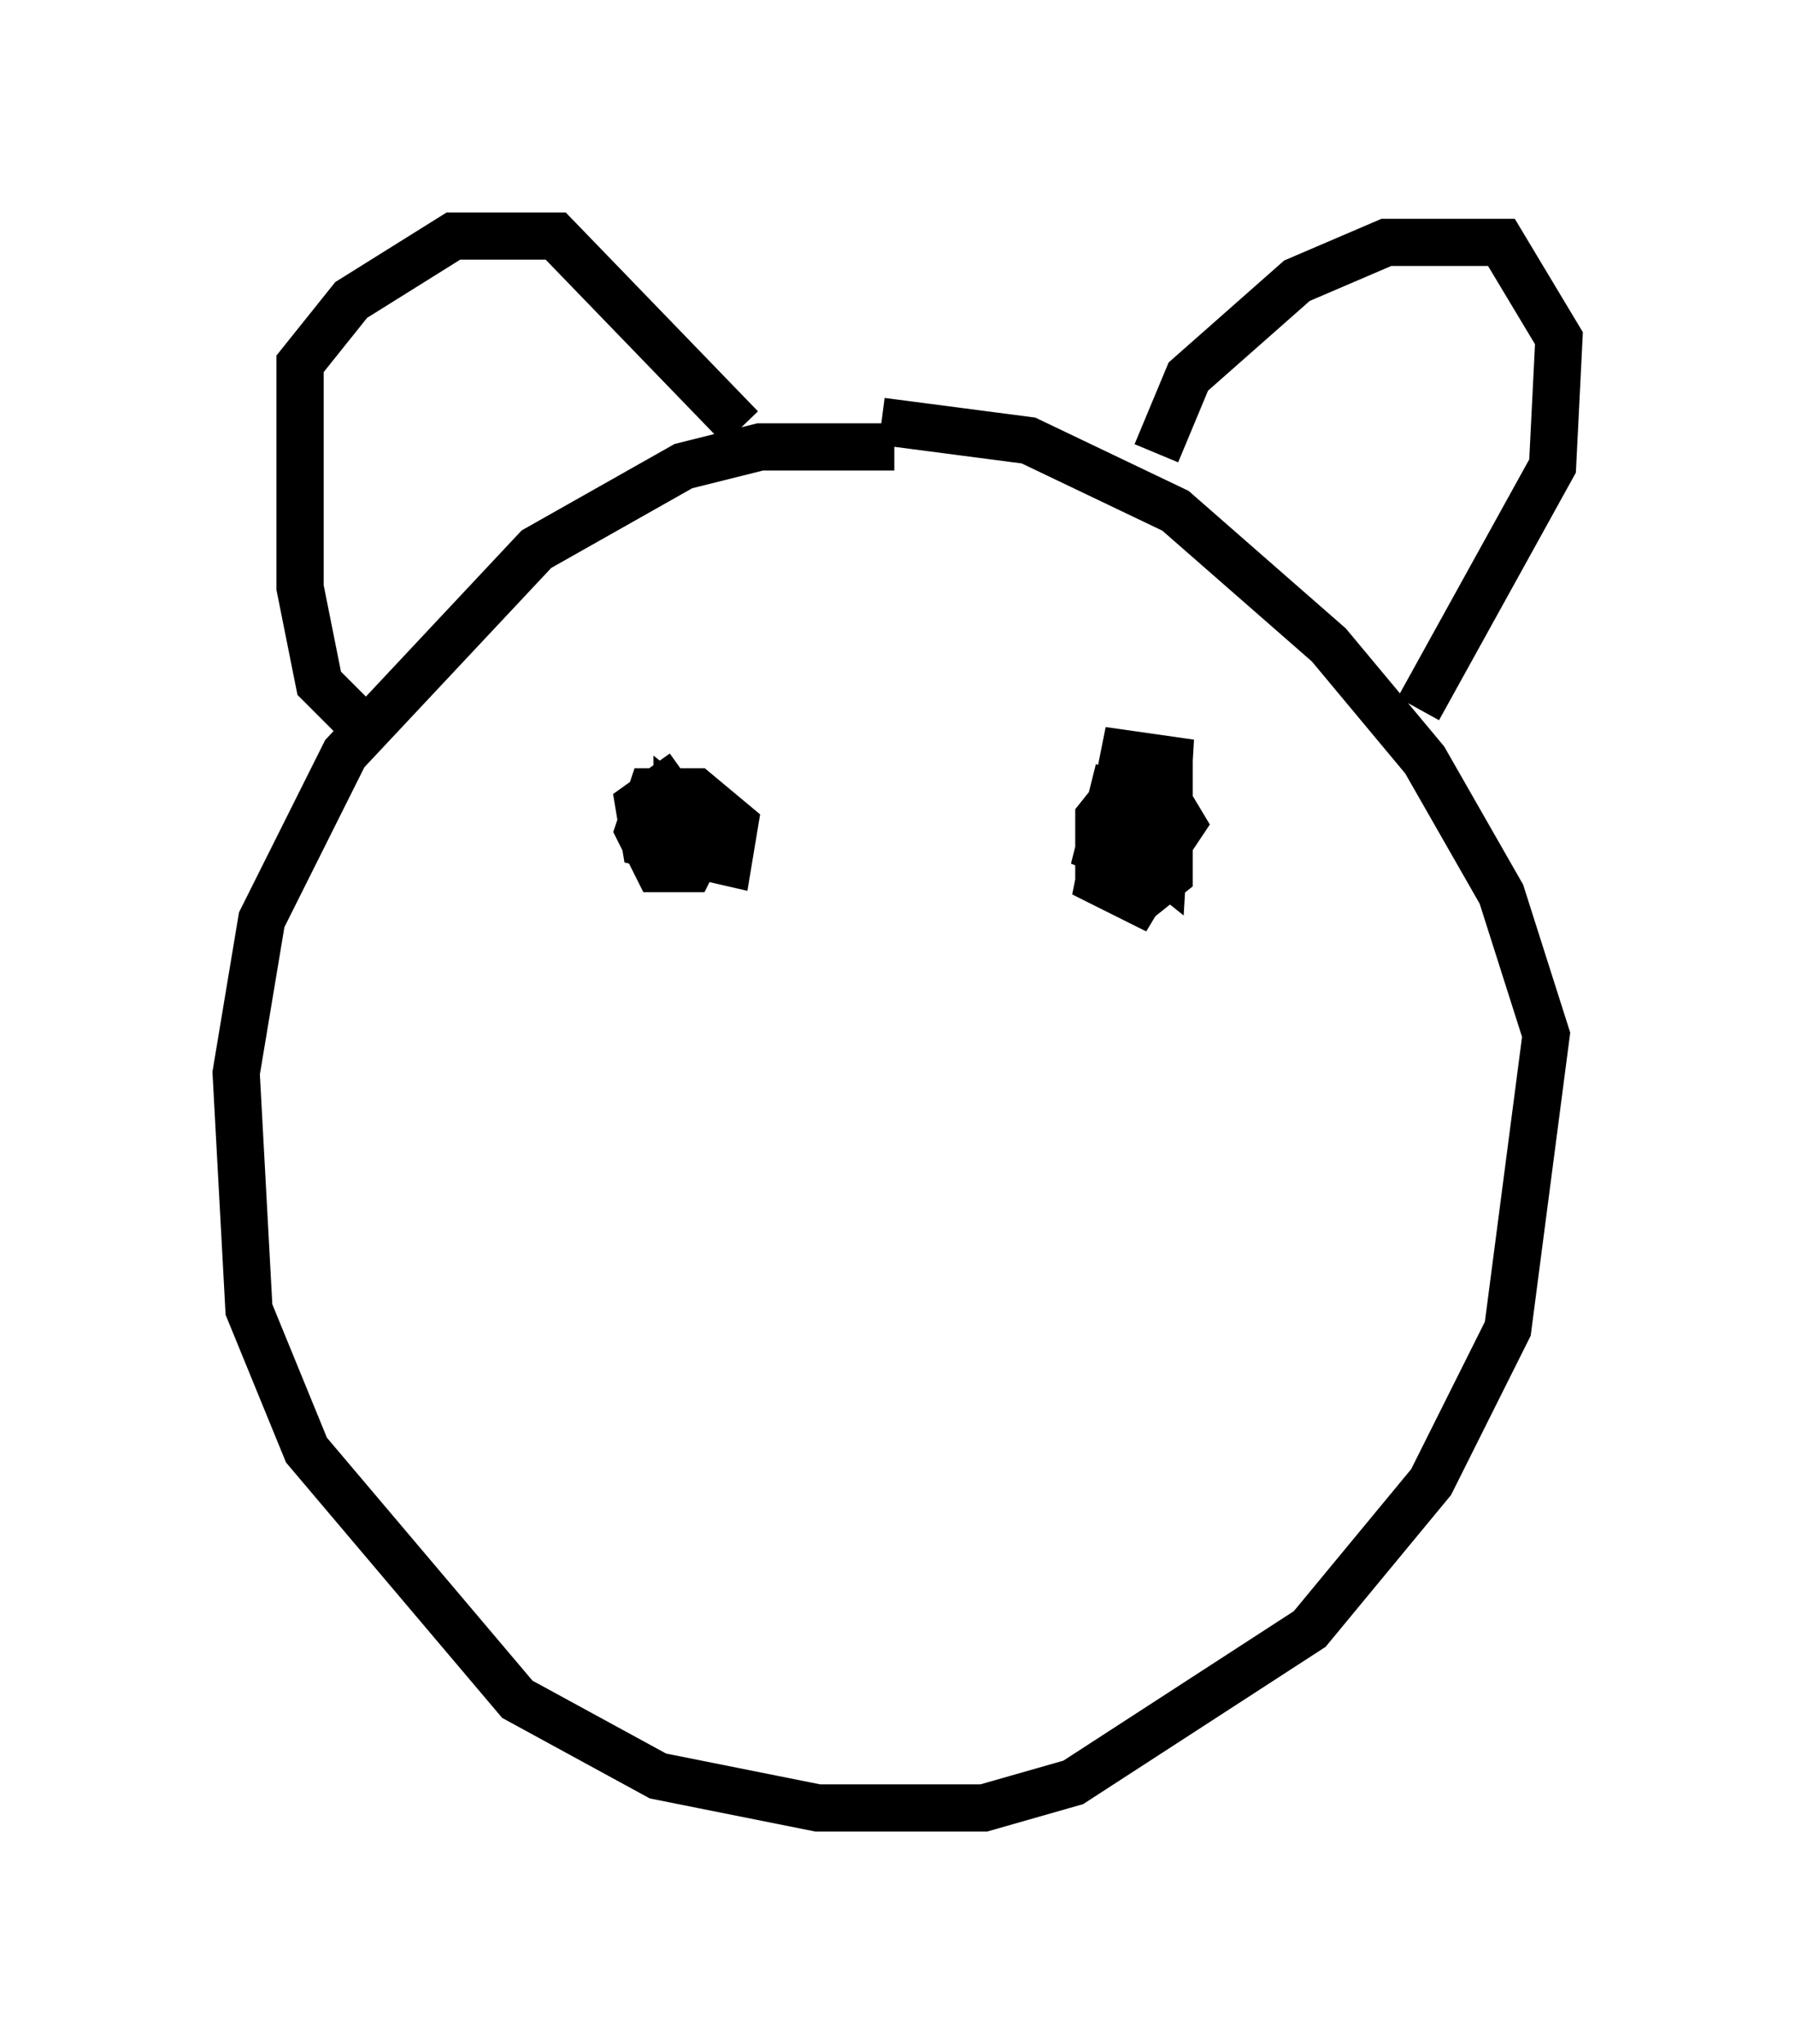 <?xml version="1.0" encoding="utf-8" ?>
<svg baseProfile="full" height="43.288" version="1.1" width="38.011" xmlns="http://www.w3.org/2000/svg" xmlns:ev="http://www.w3.org/2001/xml-events" xmlns:xlink="http://www.w3.org/1999/xlink"><defs /><rect fill="white" height="43.288" width="38.011" x="0" y="0" /><path d="M19.885, 9.871 m-0.947, -0.406 l-2.842, 0.0 -1.624, 0.406 l-3.112, 1.759 -4.059, 4.33 l-1.759, 3.518 -0.541, 3.248 l0.271, 5.007 1.218, 2.977 l4.465, 5.277 2.977, 1.624 l3.383, 0.677 3.518, 0.0 l1.894, -0.541 5.007, -3.248 l2.571, -3.112 1.624, -3.248 l0.812, -6.225 -0.947, -2.977 l-1.624, -2.842 -2.03, -2.436 l-3.248, -2.842 -3.112, -1.488 l-3.112, -0.406 m-11.096, 6.36 l-0.812, -0.812 -0.406, -2.03 l0.0, -4.736 1.083, -1.353 l2.165, -1.353 2.165, 0.0 l3.924, 4.059 m8.796, 0.541 l0.677, -1.624 2.3, -2.03 l1.894, -0.812 2.436, 0.0 l1.218, 2.03 -0.135, 2.706 l-2.842, 5.142 m-15.561, 1.353 l-0.947, 0.677 0.135, 0.812 l1.759, 0.406 0.135, -0.812 l-0.812, -0.677 -0.947, 0.0 l-0.271, 0.812 0.406, 0.812 l0.677, 0.0 0.406, -0.812 l-0.677, -0.541 0.0, 0.677 l0.271, -0.677 -0.677, -0.135 m9.878, -0.406 l0.0, 1.624 0.677, 0.135 l0.541, -0.812 -0.406, -0.677 l-0.812, -0.135 -0.541, 0.677 l0.0, 1.353 0.812, 0.406 l0.677, -0.541 0.0, -2.165 l-0.812, 0.135 0.0, 1.353 l0.677, 0.541 0.135, -2.3 l-0.947, -0.135 -0.541, 2.706 l0.812, 0.406 0.406, -0.677 l-0.135, -1.083 -0.812, -0.406 l-0.271, 1.083 0.677, 0.271 l-0.135, -1.624 " fill="none" stroke="black" stroke-width="1" /></svg>